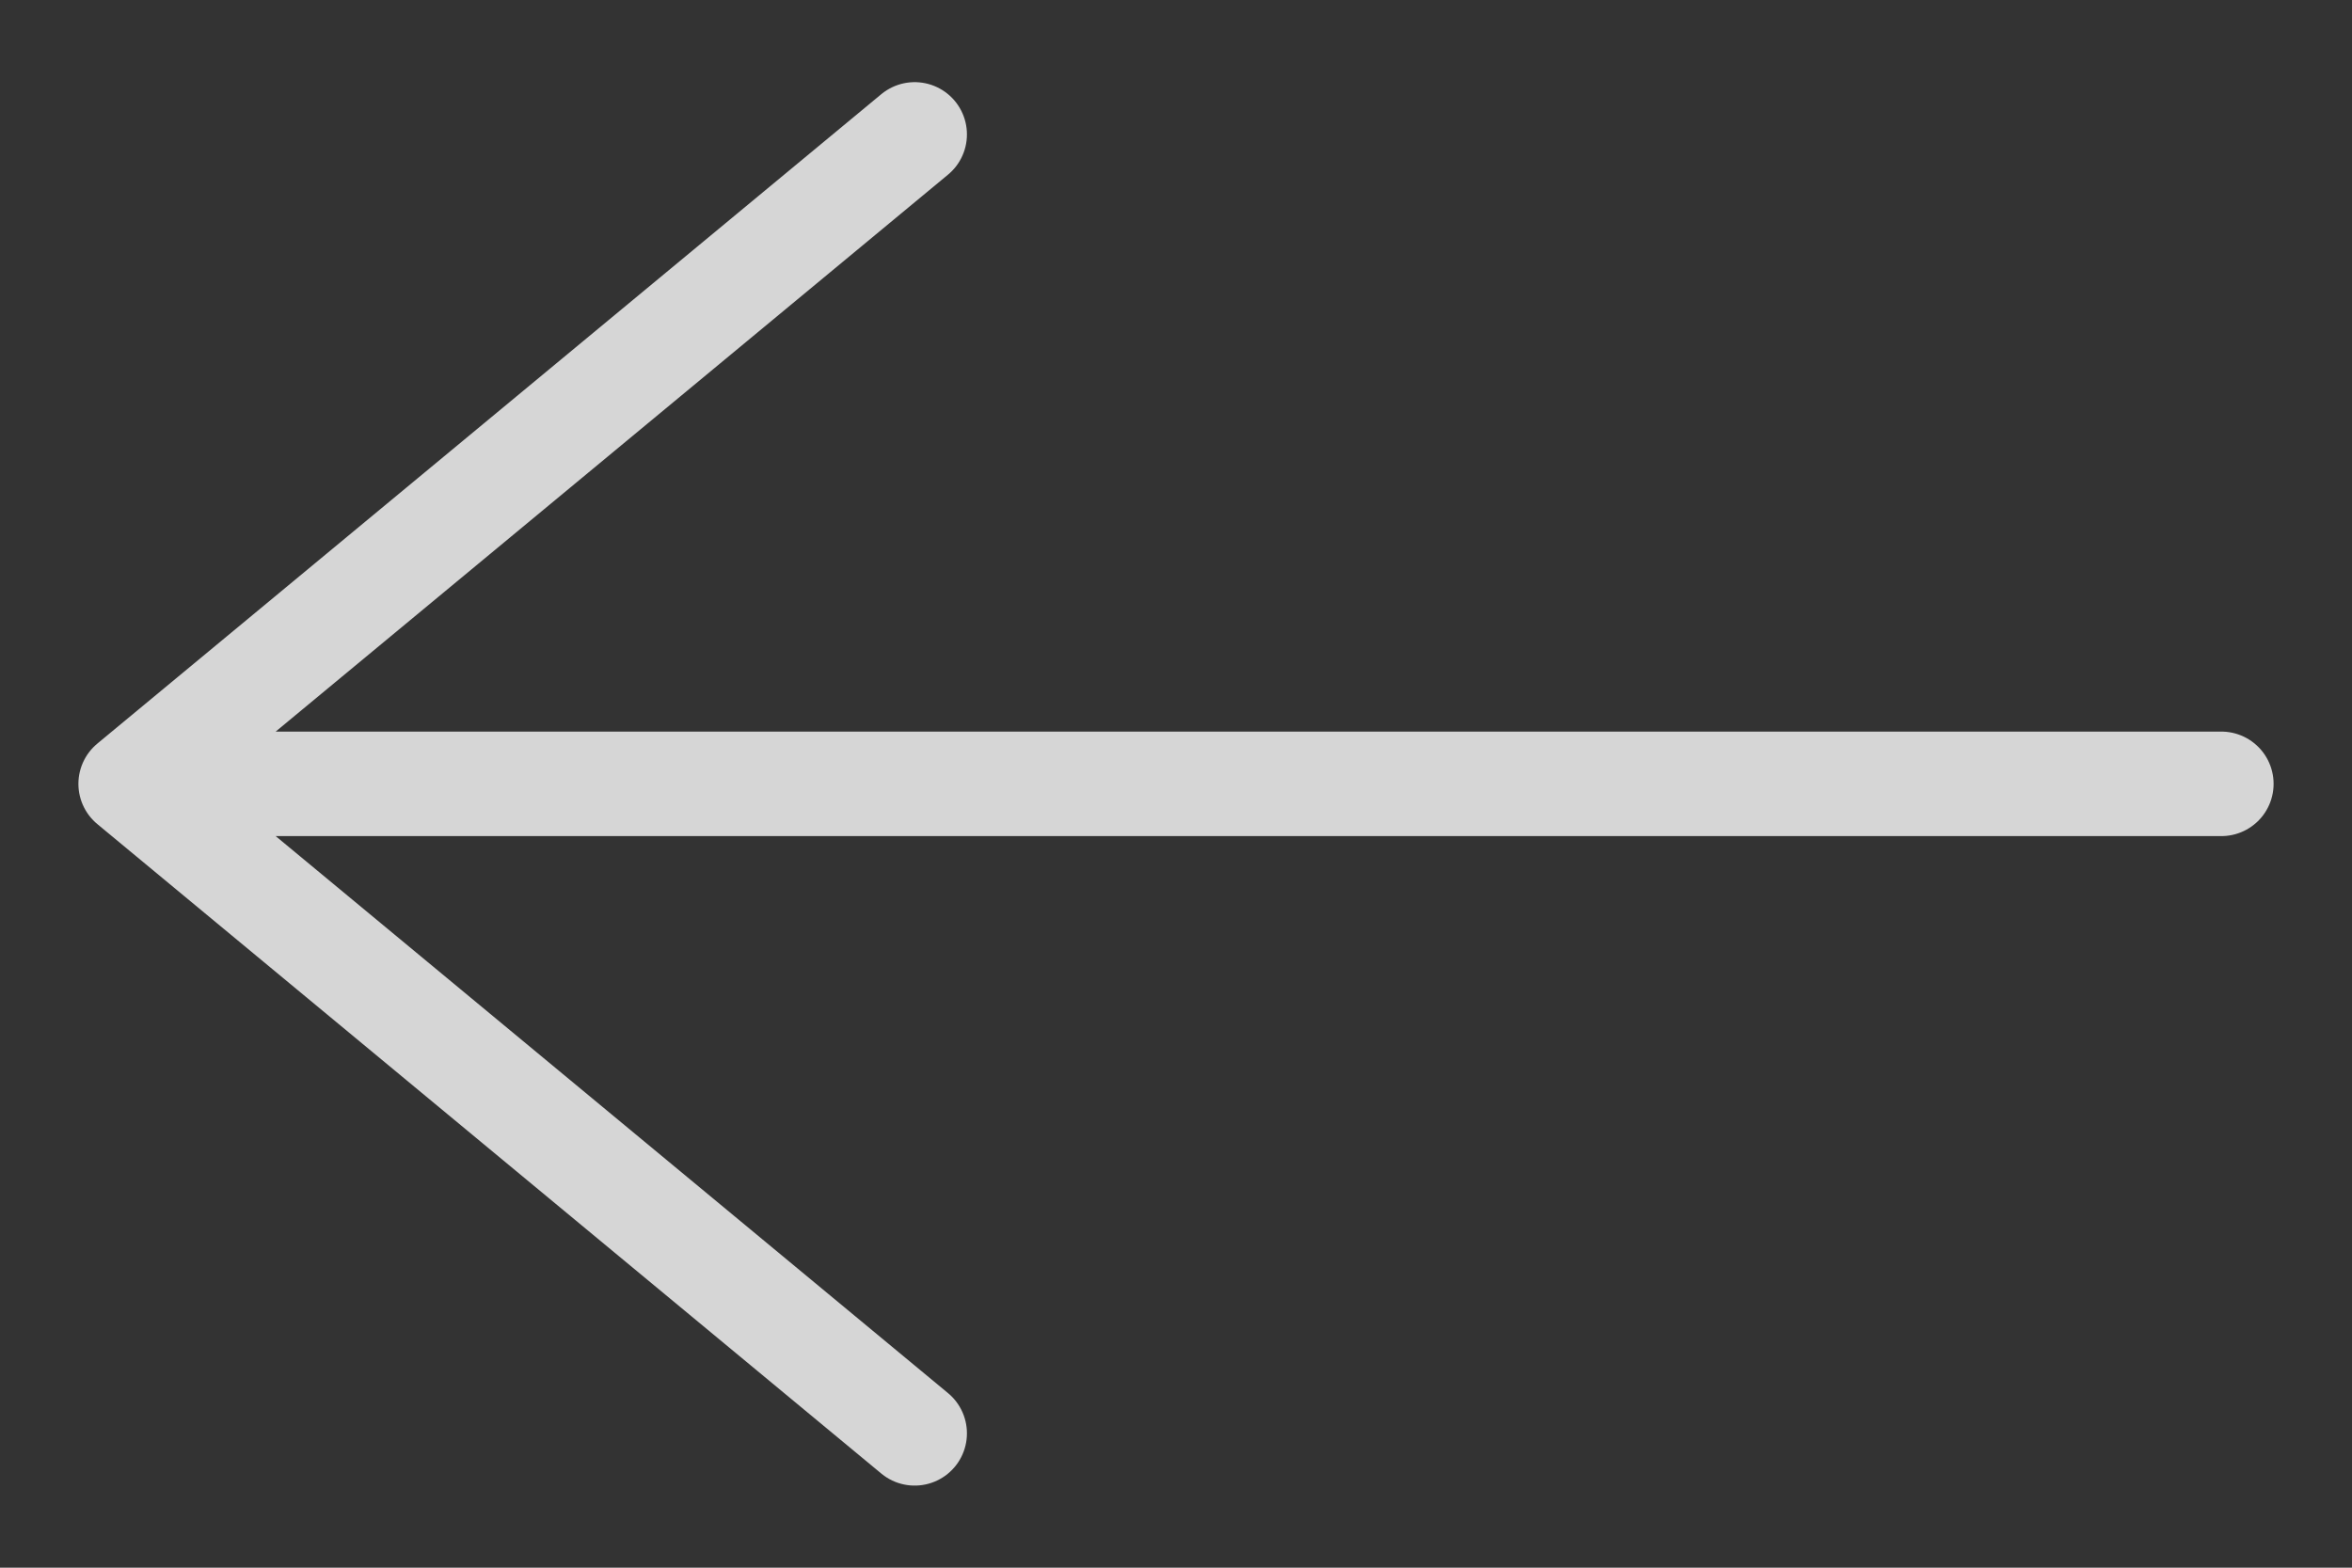 <svg width="45" height="30" viewBox="0 0 45 30" fill="none" xmlns="http://www.w3.org/2000/svg">
<rect x="0" y="0" width="45" height="30" fill="#333333" stroke="none"/>
<path d="M42.5 15H2.5M2.5 15L17.5 2.572M2.5 15L17.5 27.429" stroke="white" stroke-opacity="0.8" stroke-width="2" stroke-linecap="round" stroke-linejoin="round"/>
</svg>
